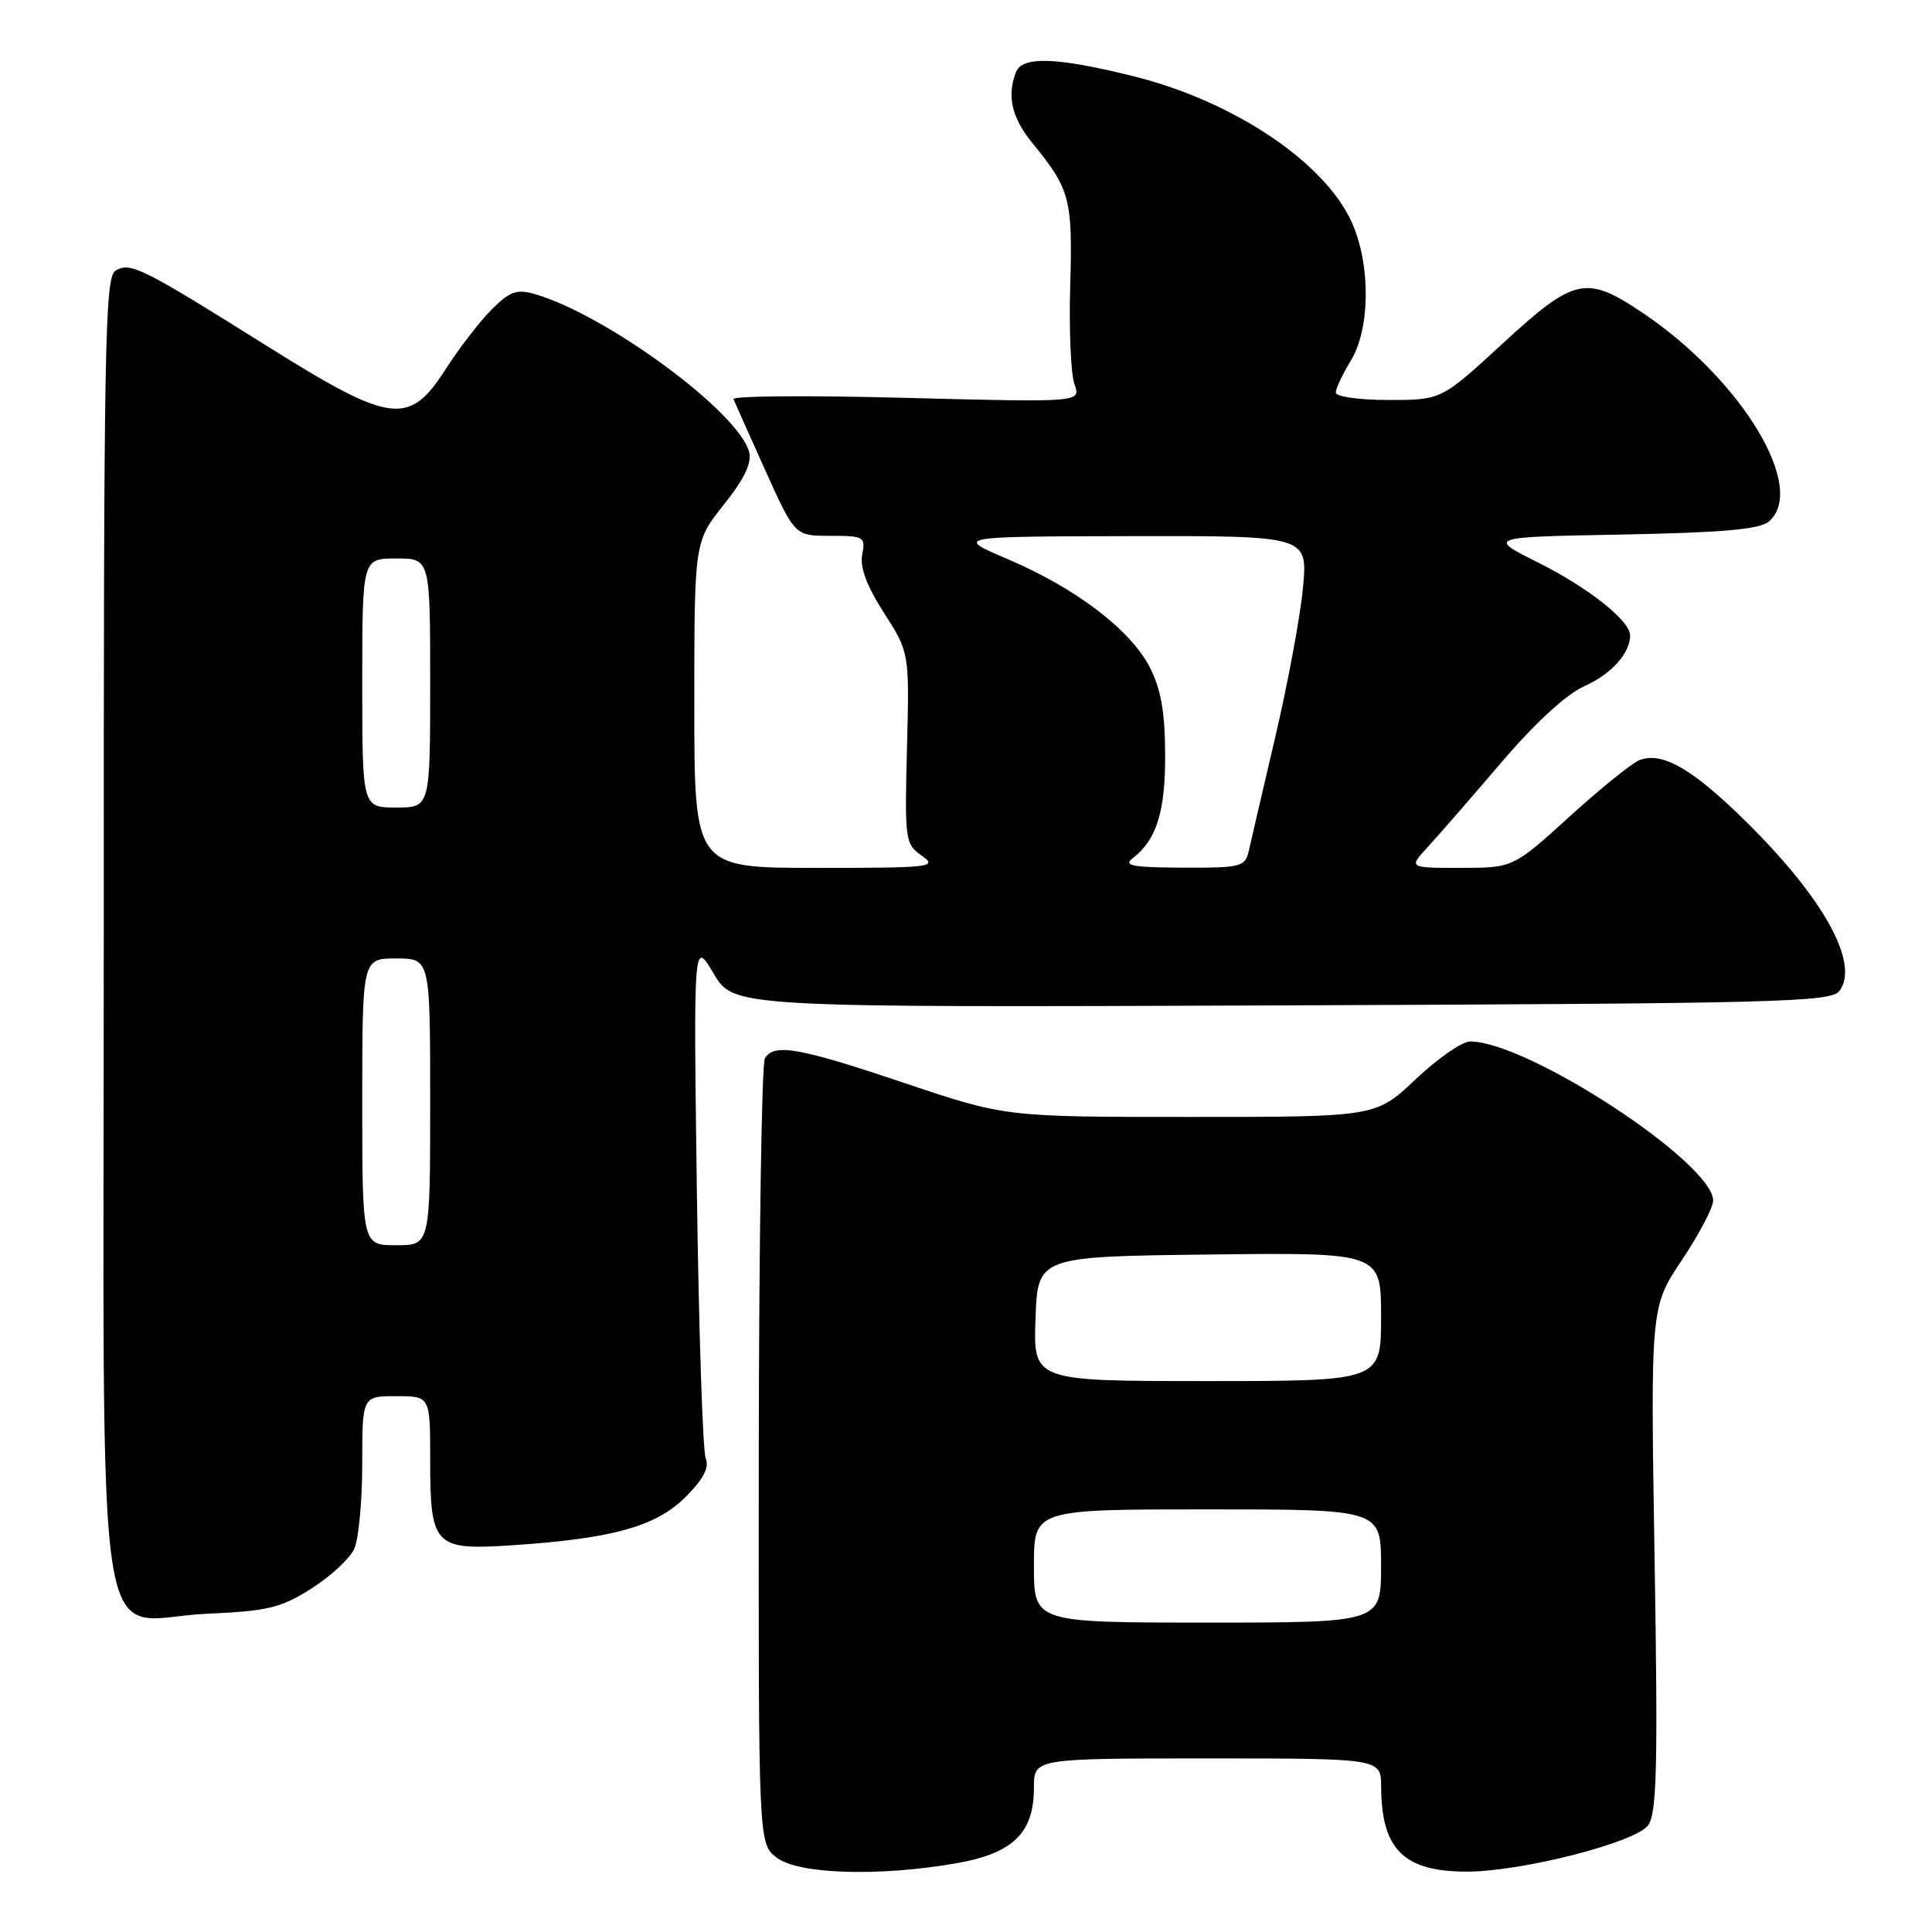 <?xml version="1.0" encoding="UTF-8" standalone="no"?>
<!DOCTYPE svg PUBLIC "-//W3C//DTD SVG 1.1//EN" "http://www.w3.org/Graphics/SVG/1.1/DTD/svg11.dtd" >
<svg xmlns="http://www.w3.org/2000/svg" xmlns:xlink="http://www.w3.org/1999/xlink" version="1.1" viewBox="0 0 256 256">
 <g >
 <path fill="currentColor"
d=" M 126.68 246.90 C 134.24 245.58 137.00 242.89 137.00 236.87 C 137.00 233.00 137.00 233.00 160.00 233.00 C 183.00 233.00 183.00 233.00 183.01 236.75 C 183.04 245.07 186.01 248.00 194.37 248.00 C 201.66 248.00 216.80 244.12 218.40 241.84 C 219.54 240.22 219.69 233.96 219.24 206.53 C 218.70 173.20 218.70 173.20 222.85 166.98 C 225.13 163.57 227.00 160.01 227.00 159.09 C 227.00 154.09 202.43 138.00 194.79 138.00 C 193.74 138.00 190.50 140.25 187.59 143.00 C 182.31 148.00 182.31 148.00 157.76 148.00 C 133.22 148.00 133.22 148.00 119.86 143.51 C 105.78 138.78 102.60 138.22 101.35 140.24 C 100.93 140.92 100.57 164.60 100.54 192.86 C 100.50 244.25 100.50 244.25 102.88 246.12 C 105.70 248.34 116.39 248.69 126.68 246.90 Z  M 41.25 210.50 C 43.79 208.89 46.35 206.52 46.94 205.24 C 47.52 203.95 48.00 198.88 48.00 193.95 C 48.00 185.00 48.00 185.00 52.50 185.00 C 57.00 185.00 57.00 185.00 57.00 193.31 C 57.00 204.95 57.49 205.45 68.10 204.74 C 81.24 203.85 86.95 202.25 90.84 198.36 C 93.22 195.98 94.00 194.48 93.51 193.24 C 93.12 192.29 92.60 176.43 92.34 158.00 C 91.89 124.50 91.89 124.50 94.56 129.00 C 97.24 133.50 97.24 133.50 169.87 133.22 C 235.71 132.97 242.61 132.79 243.73 131.31 C 246.45 127.68 241.68 119.04 231.29 108.80 C 224.27 101.88 220.29 99.58 217.26 100.71 C 216.29 101.07 212.12 104.43 208.00 108.18 C 200.50 114.99 200.50 114.99 193.56 115.00 C 186.63 115.00 186.63 115.00 189.17 112.25 C 190.56 110.74 194.95 105.70 198.91 101.06 C 203.45 95.75 207.54 91.99 209.98 90.90 C 213.51 89.32 216.00 86.55 216.00 84.20 C 216.00 82.26 210.48 77.88 203.89 74.58 C 197.05 71.16 197.05 71.16 214.88 70.83 C 228.12 70.58 233.12 70.15 234.35 69.13 C 239.55 64.80 230.83 50.33 217.70 41.48 C 210.17 36.41 208.65 36.74 199.13 45.50 C 190.99 53.00 190.99 53.00 183.99 53.00 C 180.11 53.00 177.00 52.57 177.00 52.02 C 177.00 51.49 177.90 49.57 179.00 47.77 C 181.58 43.54 181.63 34.99 179.11 29.44 C 175.48 21.44 163.40 13.37 150.11 10.08 C 139.95 7.56 135.44 7.42 134.61 9.58 C 133.39 12.76 134.06 15.62 136.85 19.02 C 141.79 25.07 142.14 26.38 141.81 37.80 C 141.64 43.68 141.89 49.58 142.37 50.91 C 143.24 53.32 143.24 53.32 120.05 52.72 C 107.30 52.38 97.01 52.46 97.19 52.89 C 97.36 53.31 99.26 57.56 101.41 62.33 C 105.32 71.00 105.32 71.00 110.02 71.00 C 114.49 71.00 114.70 71.12 114.25 73.49 C 113.92 75.18 114.85 77.65 117.14 81.22 C 120.50 86.47 120.50 86.47 120.18 99.13 C 119.87 111.37 119.93 111.84 122.15 113.39 C 124.30 114.90 123.41 115.00 108.22 115.00 C 92.00 115.00 92.00 115.00 92.00 93.39 C 92.00 71.79 92.00 71.79 95.90 66.88 C 98.64 63.45 99.64 61.35 99.26 59.88 C 97.88 54.60 80.30 41.67 70.81 38.95 C 68.48 38.28 67.54 38.62 65.16 41.00 C 63.59 42.56 60.84 46.13 59.05 48.92 C 54.21 56.47 51.86 56.17 35.51 45.93 C 18.77 35.44 17.32 34.72 15.35 35.83 C 13.88 36.64 13.74 44.77 13.75 123.56 C 13.76 224.98 12.16 214.49 27.55 213.82 C 35.48 213.47 37.20 213.06 41.25 210.50 Z  M 137.00 207.50 C 137.00 200.00 137.00 200.00 160.00 200.00 C 183.00 200.00 183.00 200.00 183.00 207.50 C 183.00 215.00 183.00 215.00 160.00 215.00 C 137.00 215.00 137.00 215.00 137.00 207.50 Z  M 137.21 174.75 C 137.50 166.50 137.50 166.50 160.25 166.23 C 183.00 165.96 183.00 165.96 183.00 174.48 C 183.00 183.00 183.00 183.00 159.96 183.00 C 136.92 183.00 136.92 183.00 137.21 174.75 Z  M 48.00 146.00 C 48.00 127.00 48.00 127.00 52.50 127.00 C 57.00 127.00 57.00 127.00 57.00 146.00 C 57.00 165.00 57.00 165.00 52.50 165.00 C 48.00 165.00 48.00 165.00 48.00 146.00 Z  M 150.09 113.72 C 153.26 111.28 154.42 107.55 154.39 99.90 C 154.36 94.30 153.83 91.29 152.34 88.40 C 149.78 83.44 142.59 77.96 133.56 74.10 C 126.50 71.09 126.50 71.09 149.89 71.04 C 173.29 71.00 173.29 71.00 172.65 77.87 C 172.30 81.65 170.65 90.54 168.99 97.62 C 167.33 104.70 165.75 111.51 165.47 112.75 C 164.99 114.86 164.46 115.00 156.73 114.97 C 150.05 114.94 148.80 114.71 150.09 113.72 Z  M 48.00 90.50 C 48.00 74.00 48.00 74.00 52.50 74.00 C 57.00 74.00 57.00 74.00 57.00 90.50 C 57.00 107.00 57.00 107.00 52.50 107.00 C 48.00 107.00 48.00 107.00 48.00 90.50 Z "/>
</g>
</svg>